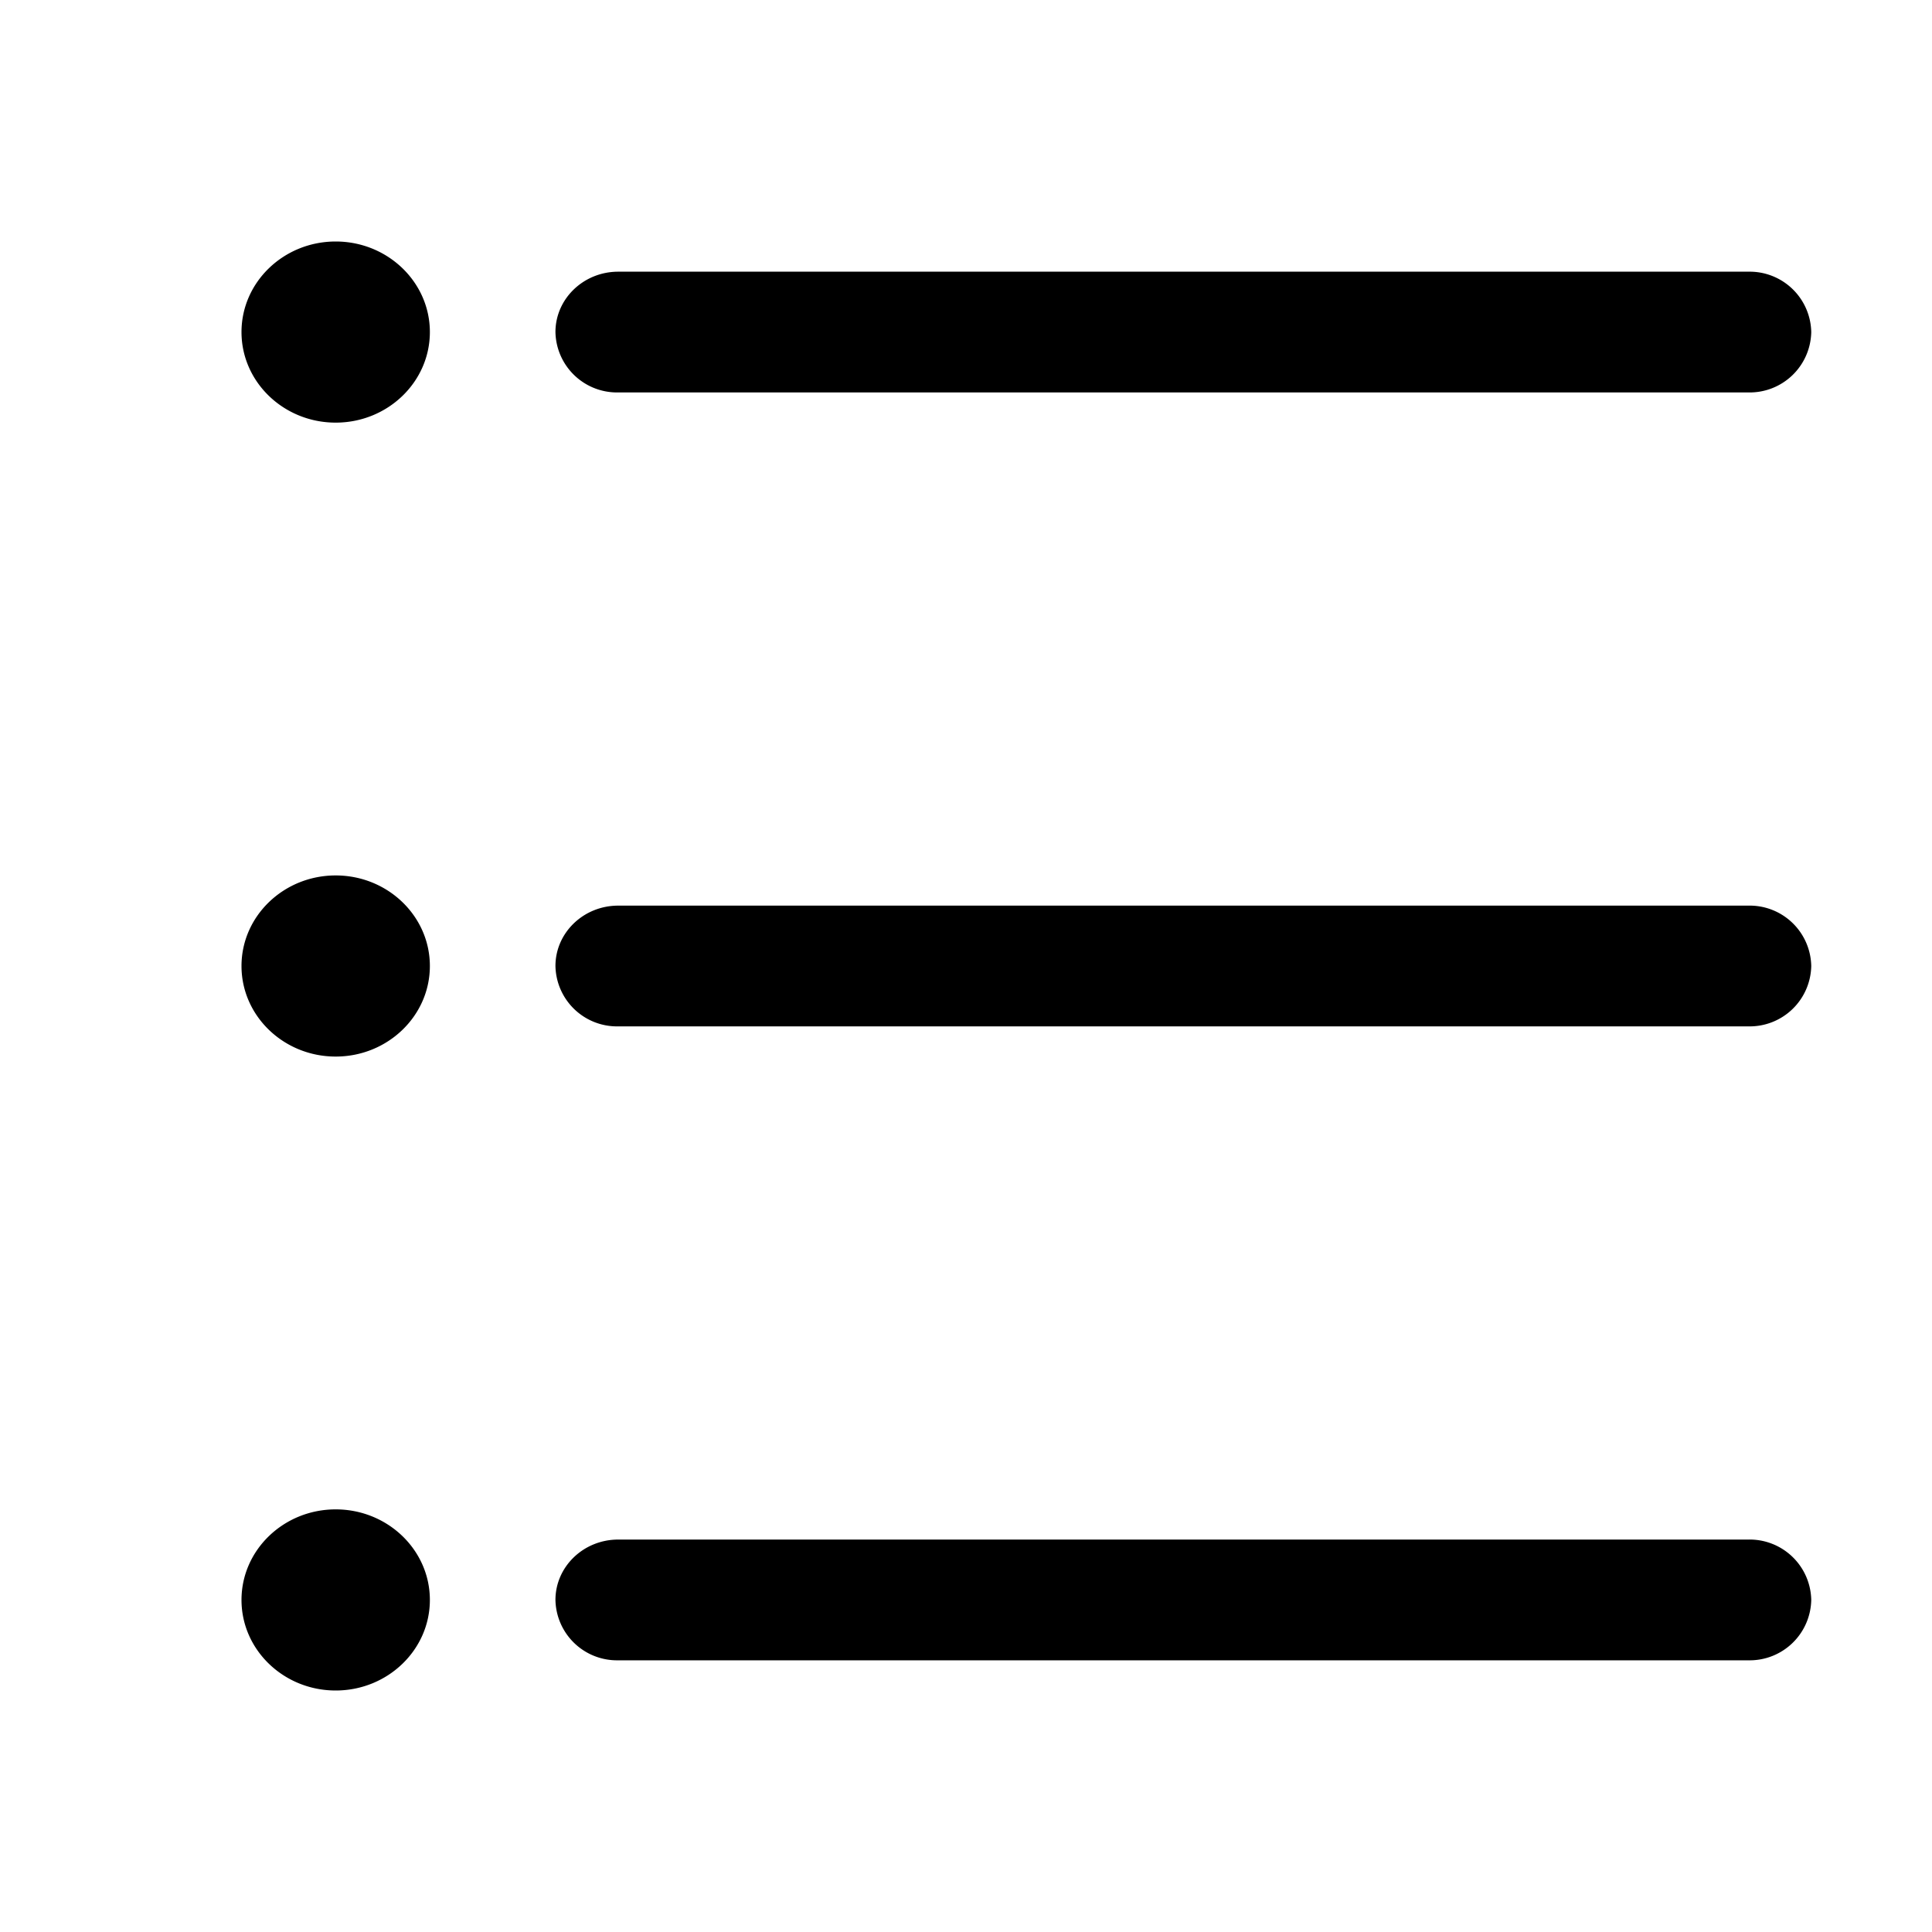 <svg xmlns="http://www.w3.org/2000/svg" width="16" height="16" fill="none"><path fill="currentColor" d="M4.6 2.75c0-.276.233-.5.52-.5h9.36a.51.51 0 0 1 .52.5.51.51 0 0 1-.52.5H5.12a.51.51 0 0 1-.52-.5ZM4.6 13.25c0-.276.233-.5.52-.5h9.36a.51.51 0 0 1 .52.5.51.51 0 0 1-.52.5H5.12a.51.51 0 0 1-.52-.5ZM4.6 8c0-.276.233-.5.52-.5h9.36A.51.51 0 0 1 15 8a.51.51 0 0 1-.52.5H5.12A.51.51 0 0 1 4.6 8ZM3.56 2.75c0 .414-.35.75-.78.75-.43 0-.78-.336-.78-.75S2.35 2 2.78 2c.43 0 .78.336.78.75ZM3.56 8c0 .414-.35.75-.78.75C2.35 8.75 2 8.414 2 8s.35-.75.78-.75c.43 0 .78.336.78.75ZM3.56 13.25c0 .414-.35.75-.78.75-.43 0-.78-.336-.78-.75s.35-.75.78-.75c.43 0 .78.336.78.75Z"/></svg>